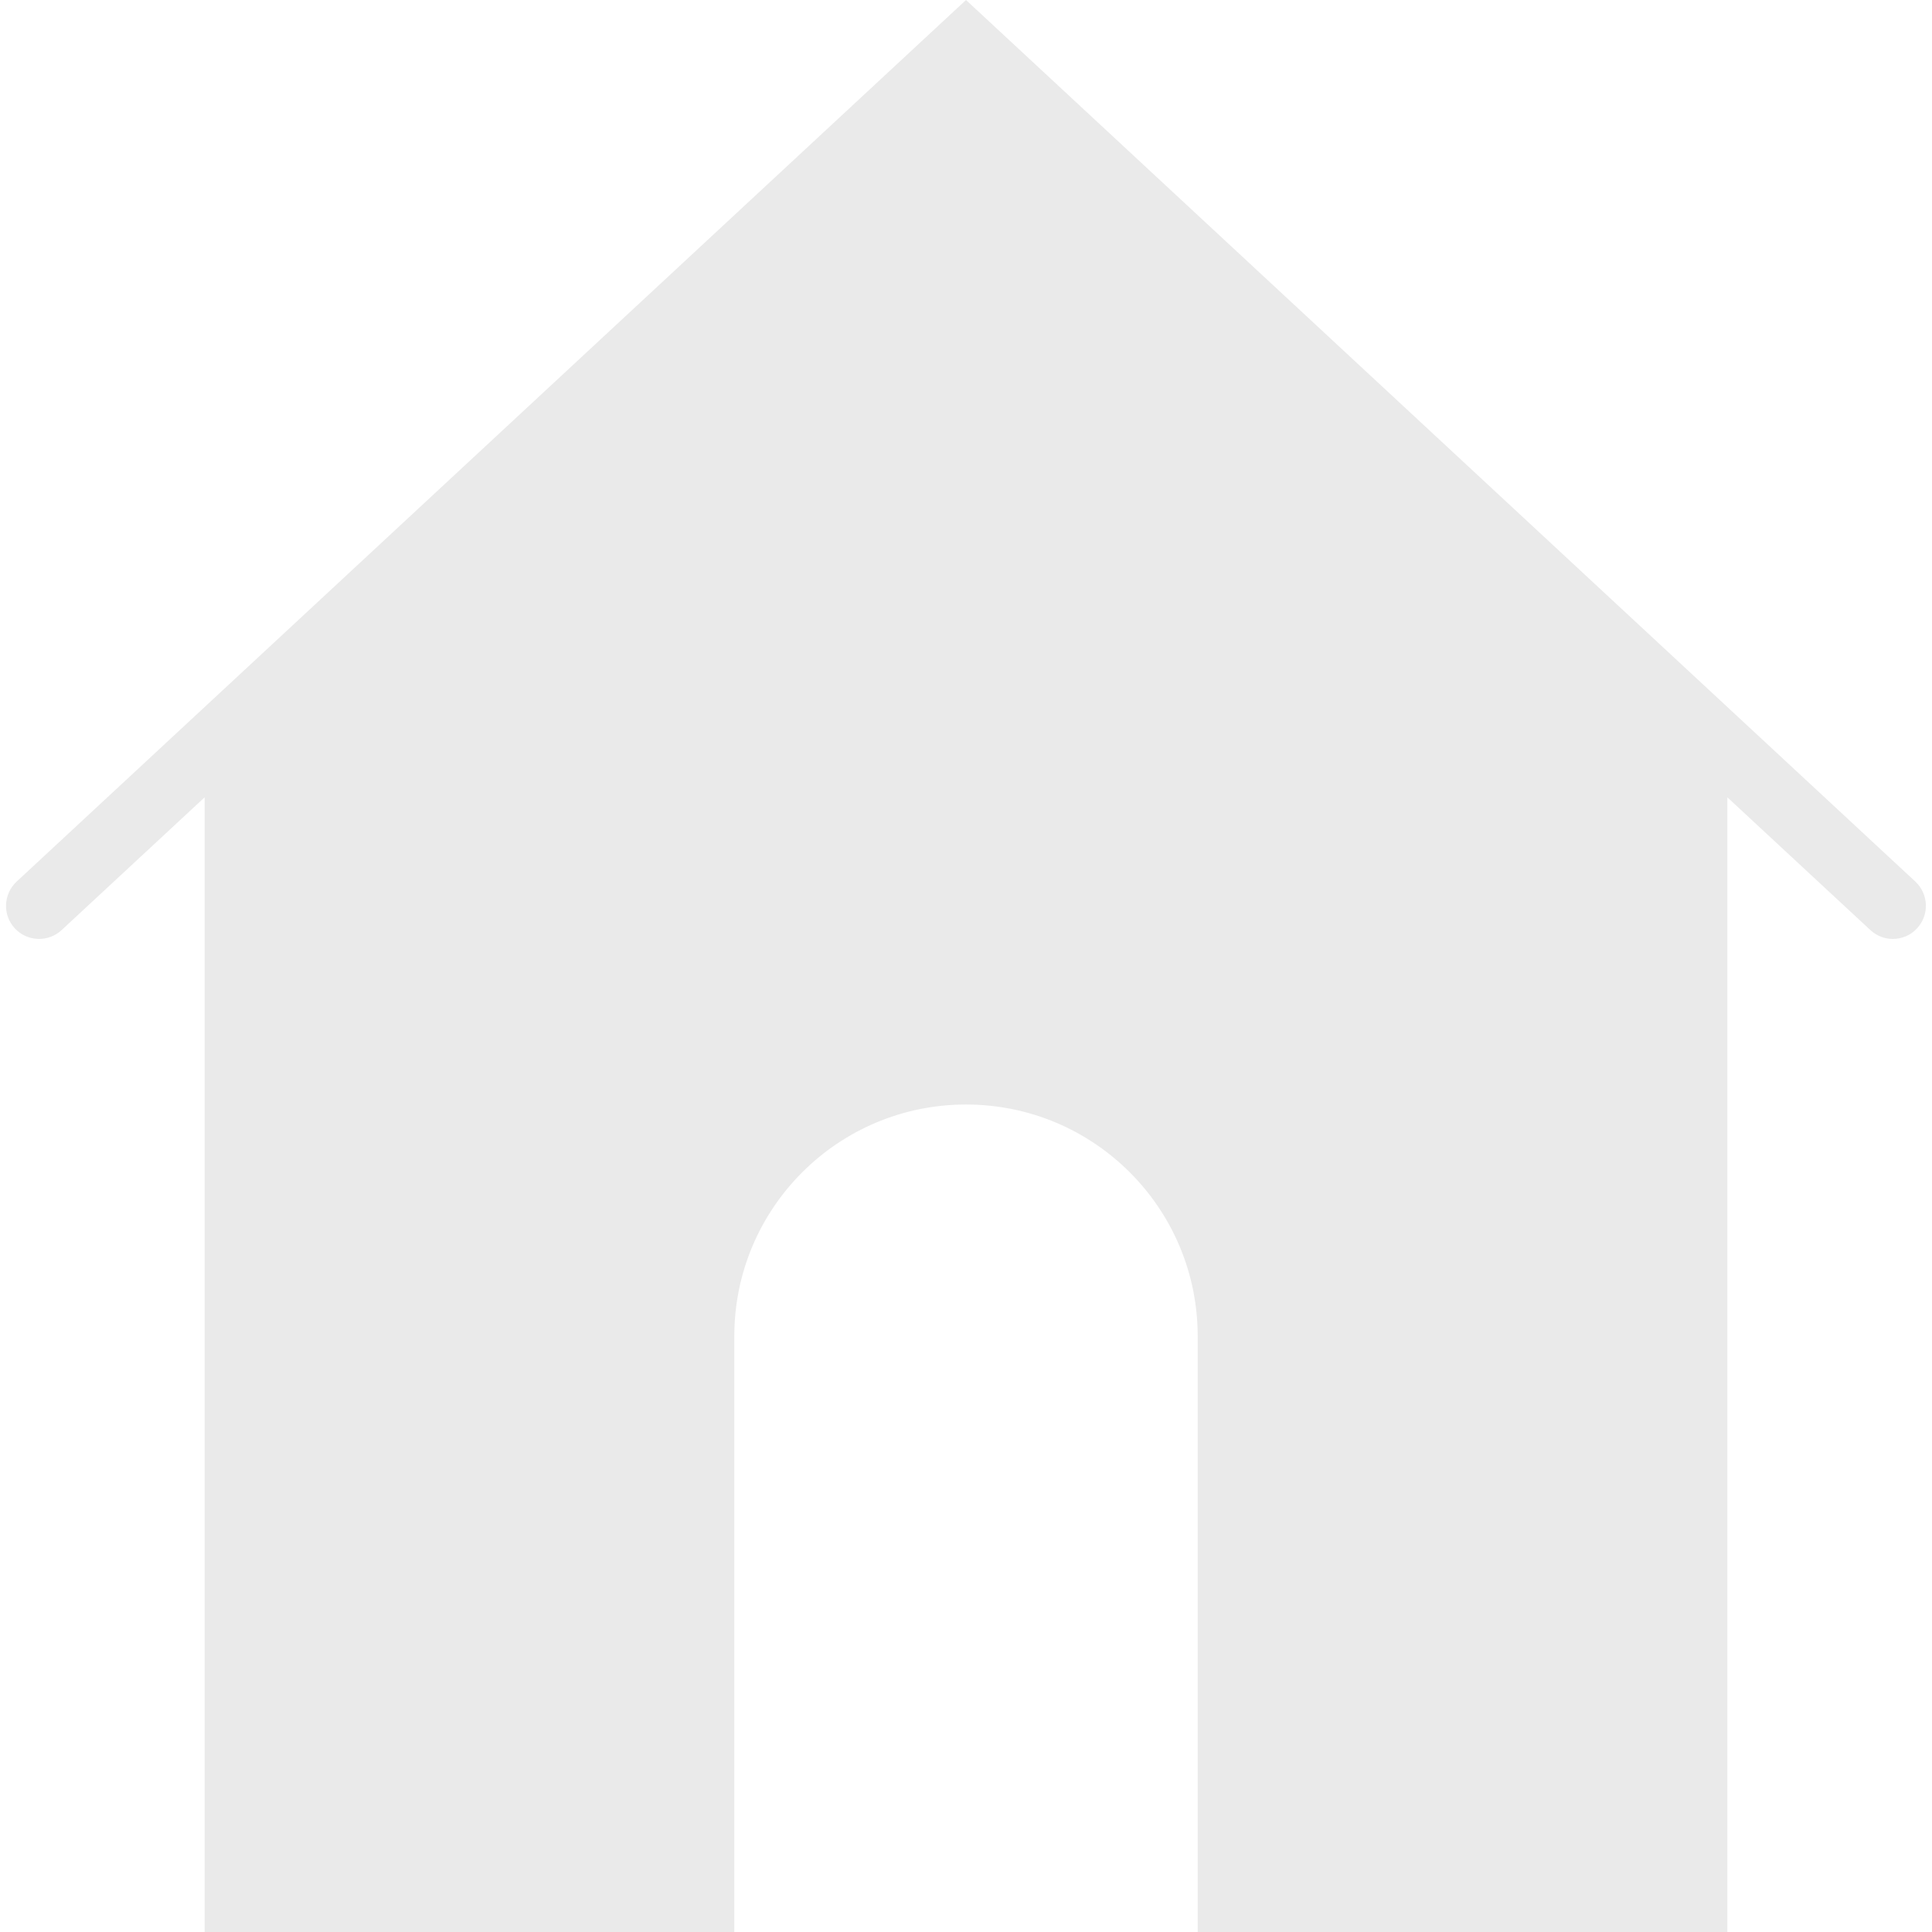 <svg width="13" height="13" viewBox="0 0 13 13" fill="none" xmlns="http://www.w3.org/2000/svg">
<path d="M12.888 5.932L6.5 0L0.112 5.932C0.022 6.016 0.016 6.157 0.1 6.247C0.184 6.337 0.325 6.342 0.415 6.258L1.377 5.365V6.095V13H4.941V8.991C4.941 8.13 5.639 7.432 6.5 7.432C7.361 7.432 8.059 8.13 8.059 8.991V13H11.623V6.095V5.365L12.585 6.258C12.628 6.298 12.682 6.318 12.736 6.318C12.796 6.318 12.856 6.294 12.899 6.247C12.983 6.157 12.978 6.016 12.888 5.932Z" fill="#EAEAEA"/>
</svg>
